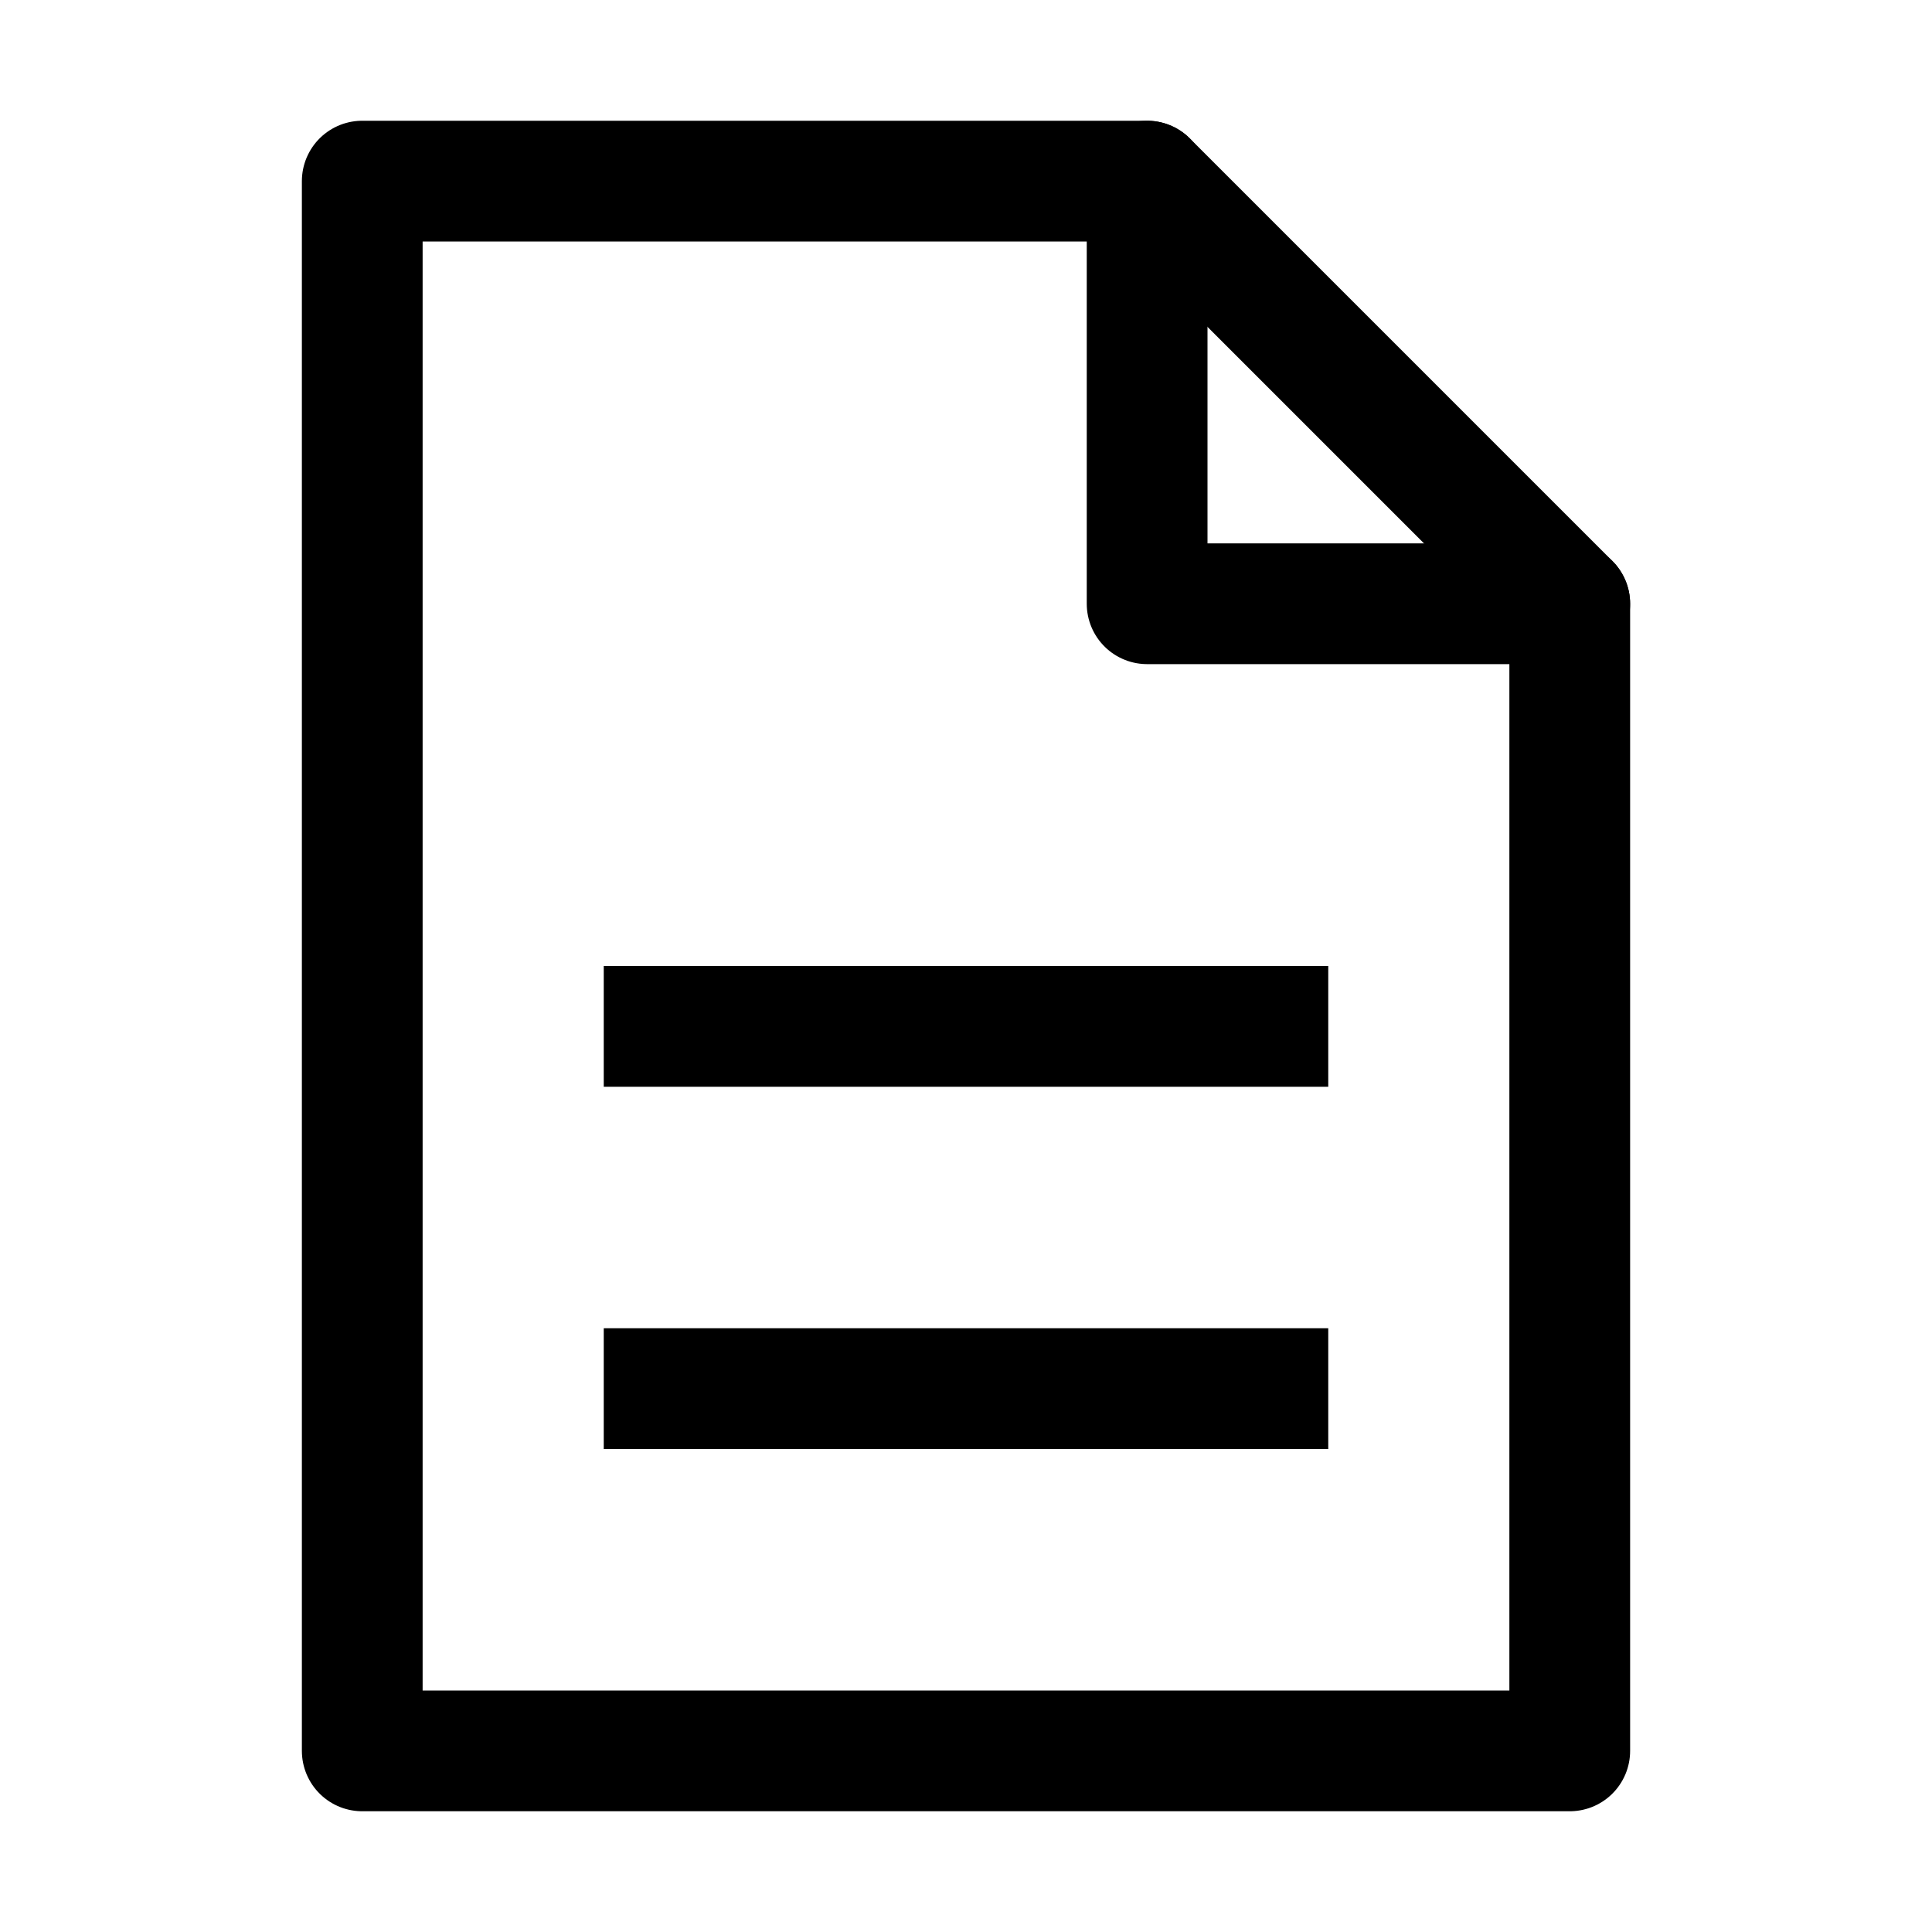 <?xml version="1.0" encoding="utf-8"?>
<!-- Generator: Adobe Illustrator 25.2.0, SVG Export Plug-In . SVG Version: 6.00 Build 0)  -->
<svg version="1.1" id="Ebene_1" xmlns="http://www.w3.org/2000/svg" xmlns:xlink="http://www.w3.org/1999/xlink" x="0px" y="0px"
	 viewBox="0 0 32 32" style="enable-background:new 0 0 32 32;" xml:space="preserve">
<style type="text/css">
	.st0{fill:none;}
	.st1{fill:none;stroke:#000000;stroke-width:2;stroke-linecap:round;stroke-linejoin:round;stroke-miterlimit:10;}
	.st2{fill:none;stroke:#000000;stroke-width:2;stroke-miterlimit:10;}
</style>
<polyline id="_Transparent_Rectangle__1_" class="st0" points="32,0 32,32 0,32 "/>
<polygon class="st1" points="26,29 6,29 6,3 19,3 26,10 "/>
<line class="st2" x1="10" y1="23" x2="22" y2="23"/>
<line class="st2" x1="10" y1="17" x2="22" y2="17"/>
<polyline class="st1" points="26,10 19,10 19,3 "/>
<path class="st1" d="M19,3"/>
</svg>
